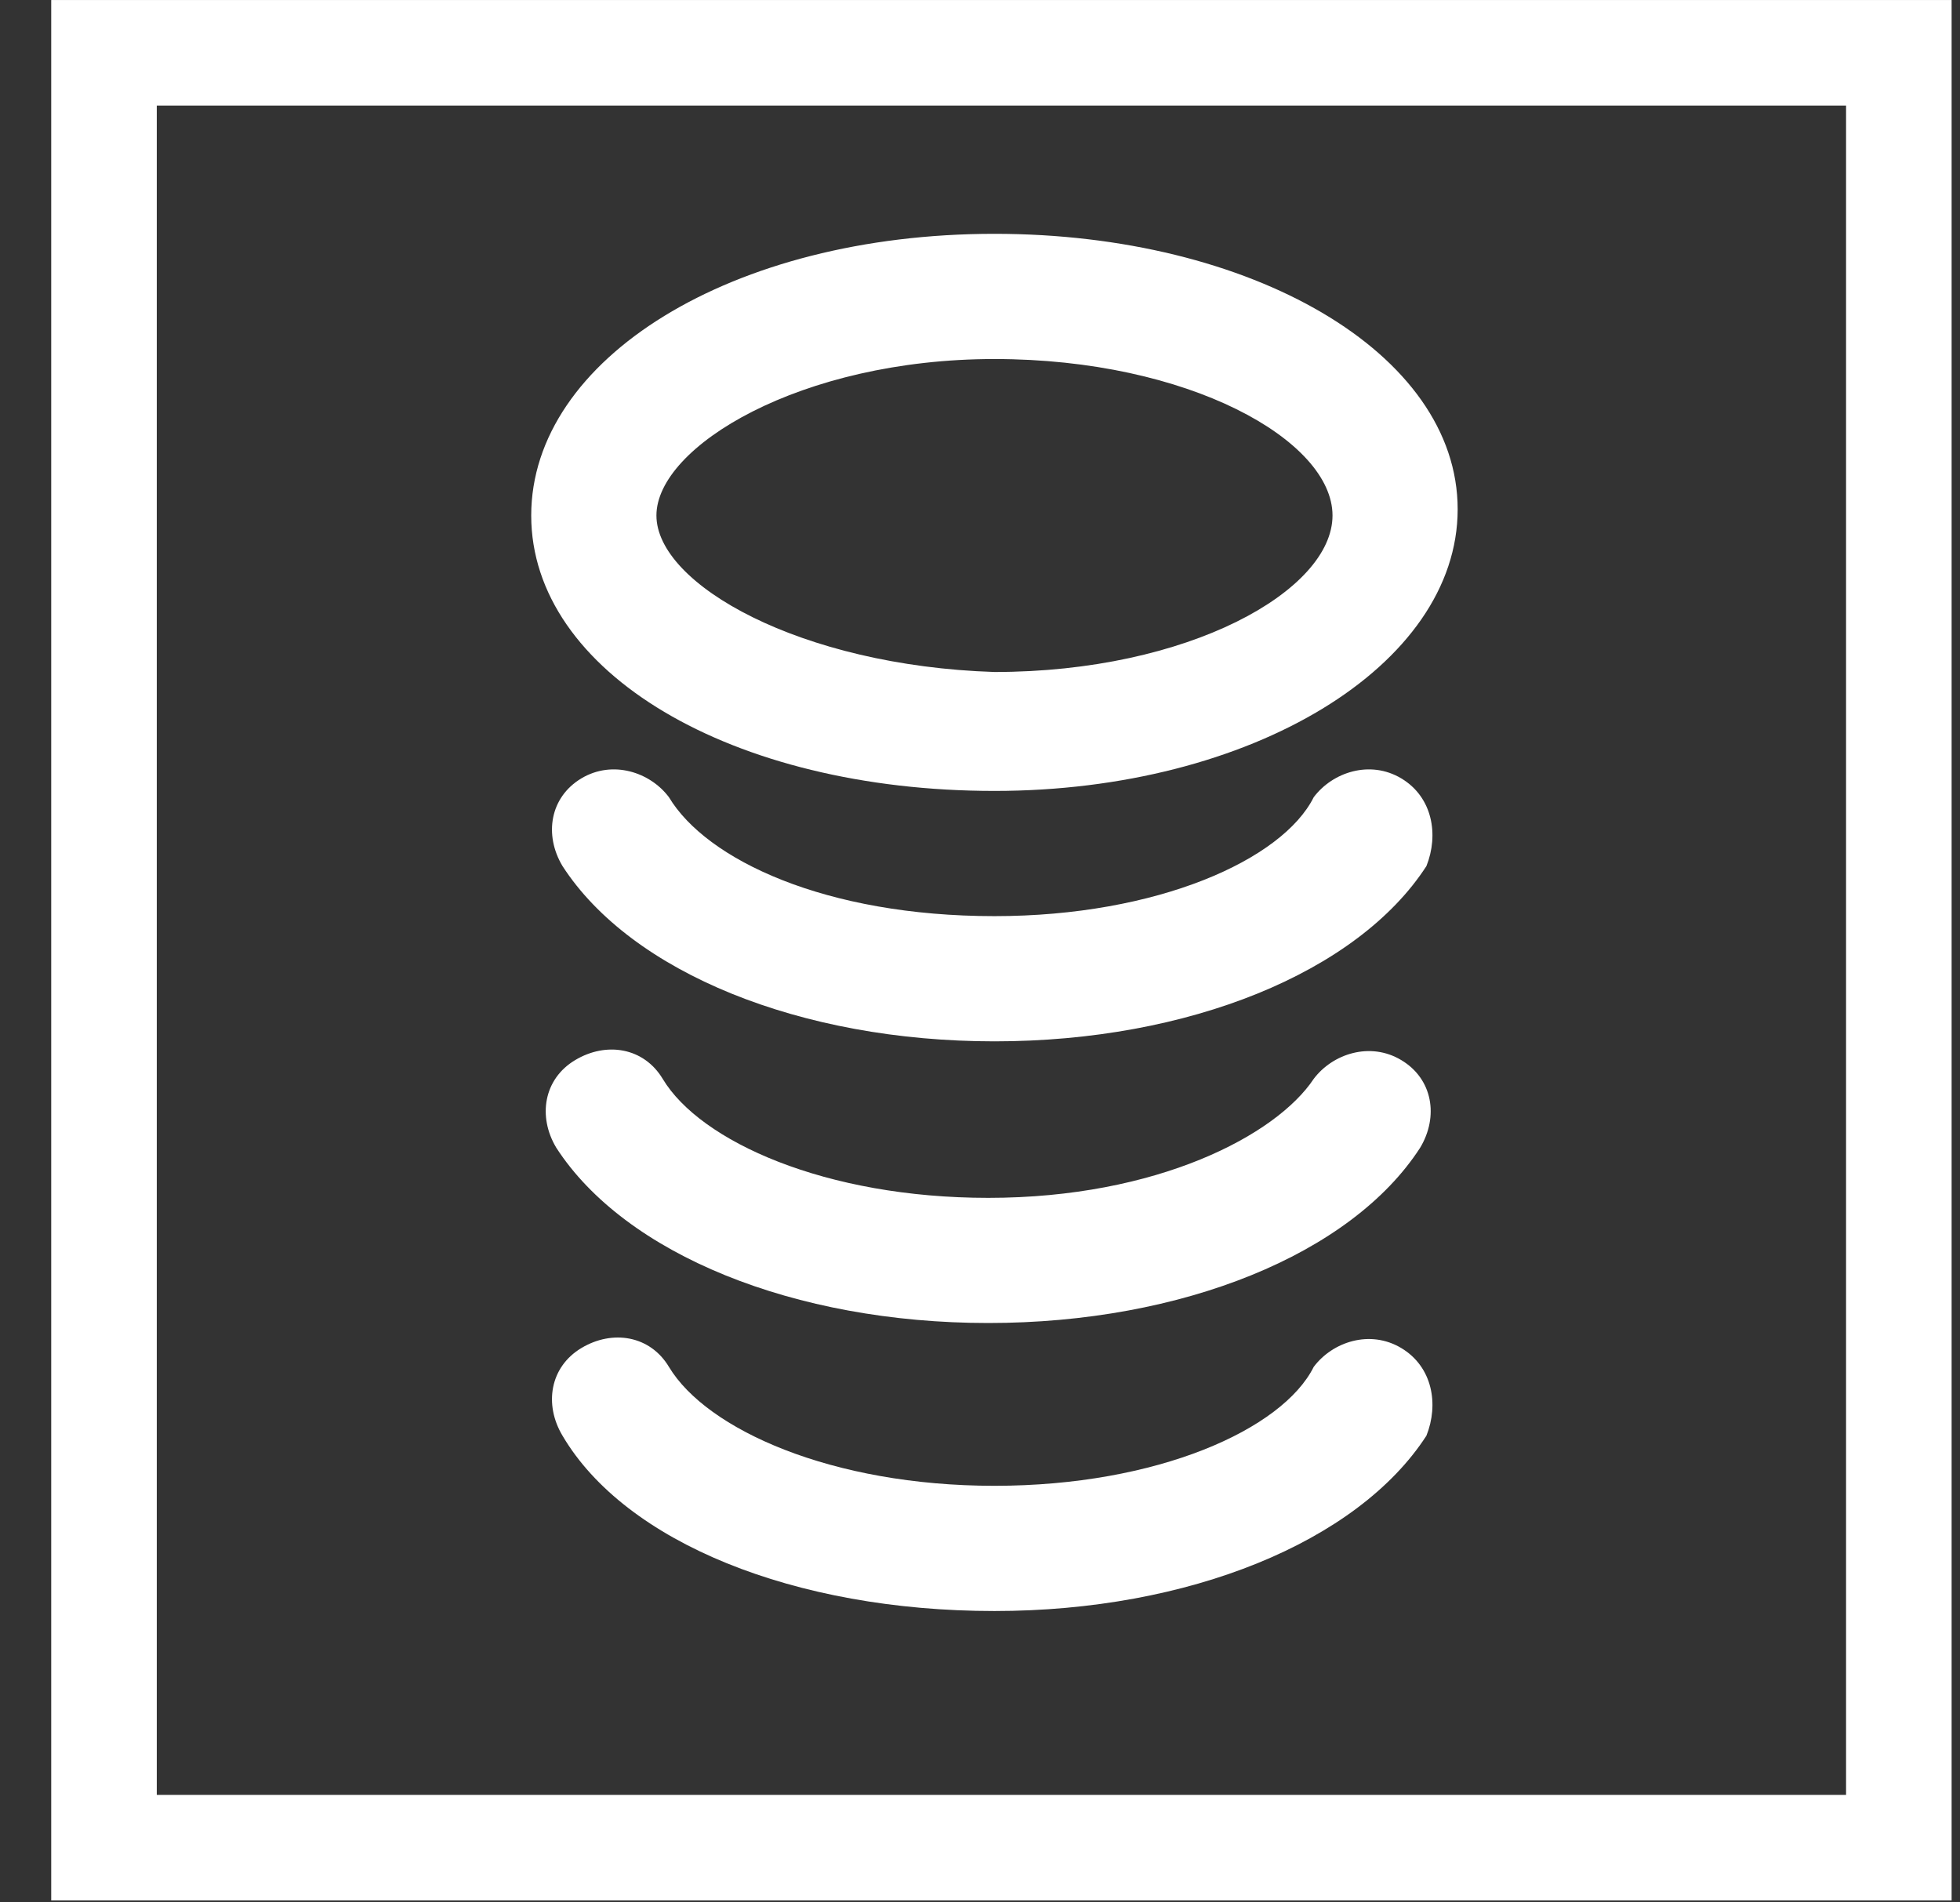 <svg width="34" height="33" viewBox="0 0 34 33" fill="none" xmlns="http://www.w3.org/2000/svg">
<rect x="0" y="0" width="34" height="33" fill="#333333" stroke="none"/>
<path d="M17.251 13.72C21.703 13.72 25.286 11.549 25.286 8.834C25.286 6.119 21.703 4.056 17.251 4.056C12.69 4.056 9.215 6.228 9.215 8.942C9.215 11.657 12.69 13.72 17.251 13.72ZM17.251 6.228C20.617 6.228 23.115 7.639 23.115 8.942C23.115 10.245 20.617 11.657 17.251 11.657C13.885 11.549 11.387 10.137 11.387 8.942C11.387 7.748 13.885 6.228 17.251 6.228Z" fill="white"/>
<path d="M24.309 13.503C23.766 13.178 23.115 13.395 22.789 13.829C22.246 14.915 20.074 15.892 17.251 15.892C14.319 15.892 12.256 14.915 11.604 13.829C11.279 13.395 10.627 13.178 10.084 13.503C9.541 13.829 9.433 14.481 9.758 15.024C10.953 16.87 13.885 18.064 17.251 18.064C20.617 18.064 23.549 16.87 24.744 15.024C24.961 14.481 24.852 13.829 24.309 13.503Z" fill="white"/>
<path d="M24.309 18.39C23.767 18.064 23.115 18.281 22.789 18.715C22.138 19.693 20.075 20.779 17.143 20.779C14.319 20.779 12.148 19.801 11.496 18.715C11.17 18.172 10.519 18.064 9.976 18.39C9.433 18.715 9.324 19.367 9.65 19.91C10.845 21.756 13.776 22.95 17.143 22.95C20.509 22.95 23.441 21.756 24.635 19.91C24.961 19.367 24.852 18.715 24.309 18.39Z" fill="white"/>
<path d="M24.309 23.385C23.766 23.059 23.115 23.276 22.789 23.711C22.246 24.797 20.074 25.774 17.251 25.774C14.428 25.774 12.256 24.797 11.604 23.711C11.279 23.168 10.627 23.059 10.084 23.385C9.541 23.711 9.433 24.362 9.758 24.905C10.844 26.751 13.776 27.946 17.251 27.946C20.617 27.946 23.549 26.751 24.744 24.905C24.961 24.362 24.852 23.711 24.309 23.385Z" fill="white"/>
<rect x="1.804" y="0.916" width="31.135" height="31.135" stroke="white" stroke-width="1.831"/>
</svg>
